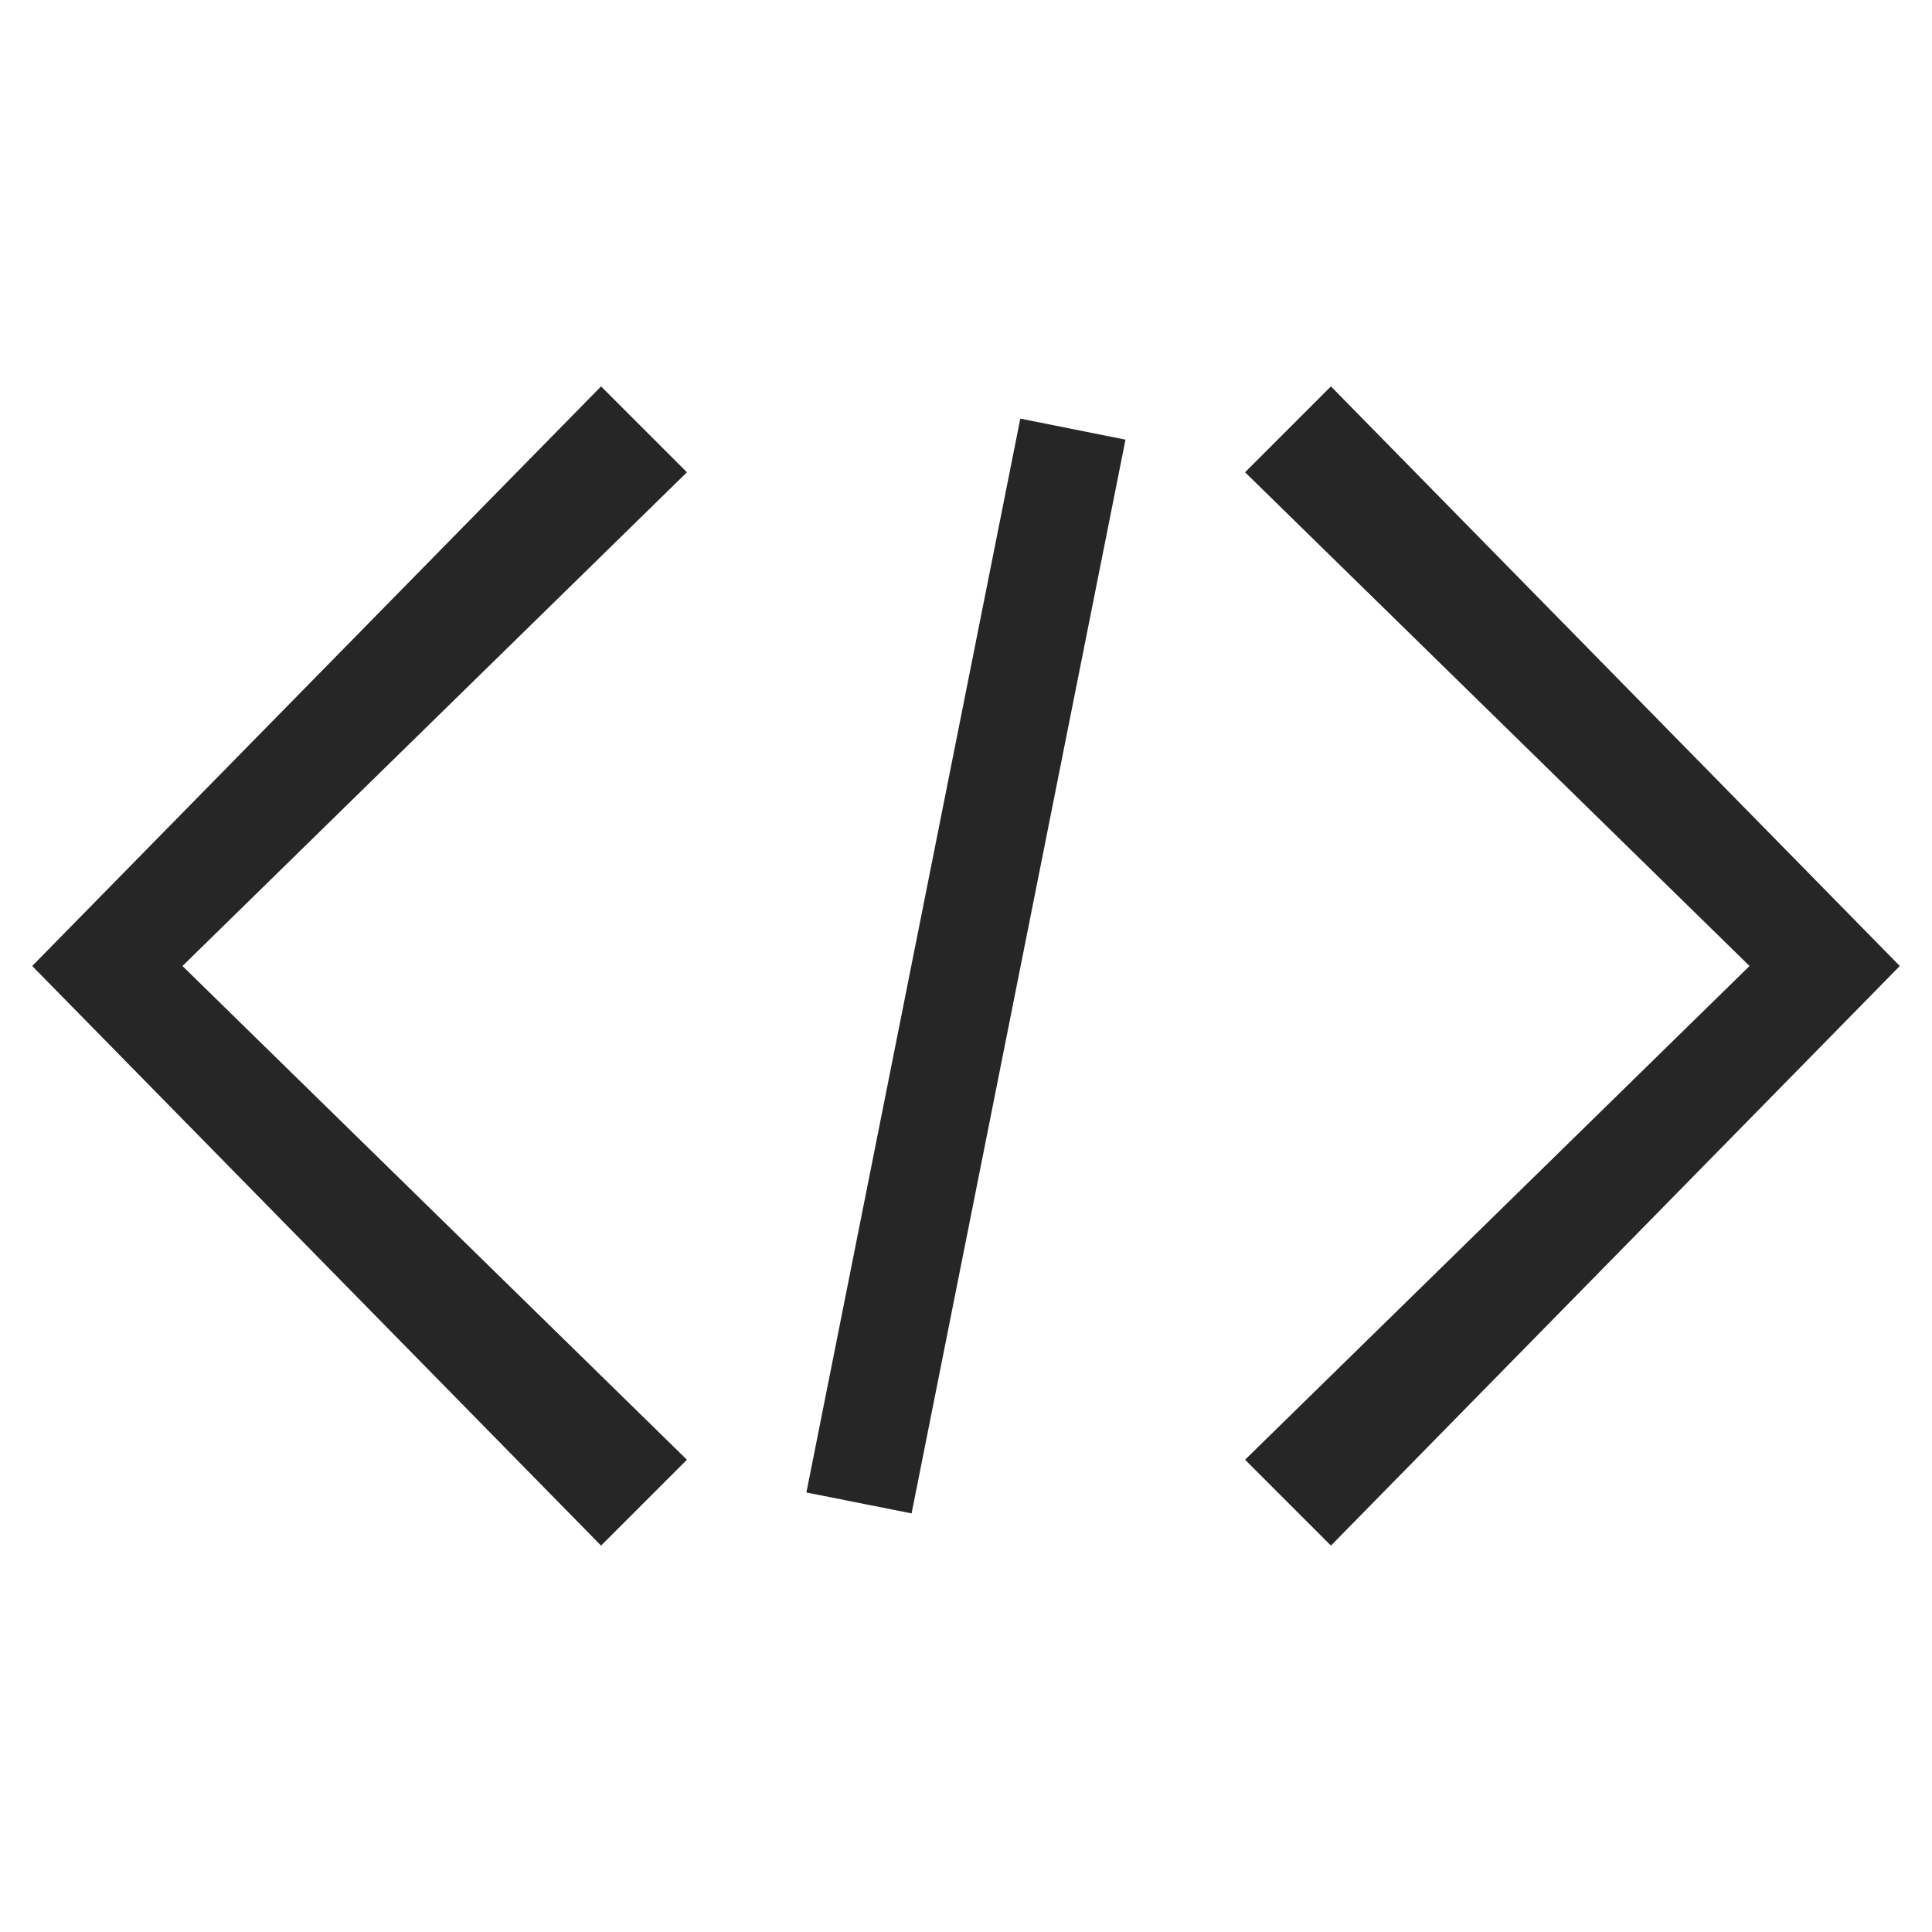 <?xml version="1.0" standalone="no"?><!DOCTYPE svg PUBLIC "-//W3C//DTD SVG 1.1//EN" "http://www.w3.org/Graphics/SVG/1.1/DTD/svg11.dtd"><svg class="icon" width="1024px" height="1024.00px" viewBox="0 0 1024 1024" version="1.1" xmlns="http://www.w3.org/2000/svg"><path d="M318.578 819.2L17.067 512l301.51-307.2 45.512 45.511L96.71 512 364.09 773.689z m386.844 0l-45.51-45.511L927.288 512 659.91 250.311l45.511-45.511L1006.933 512zM540.786 221.867l55.75 11.15-113.379 569.116-55.75-11.093z" fill="#262626" /></svg>